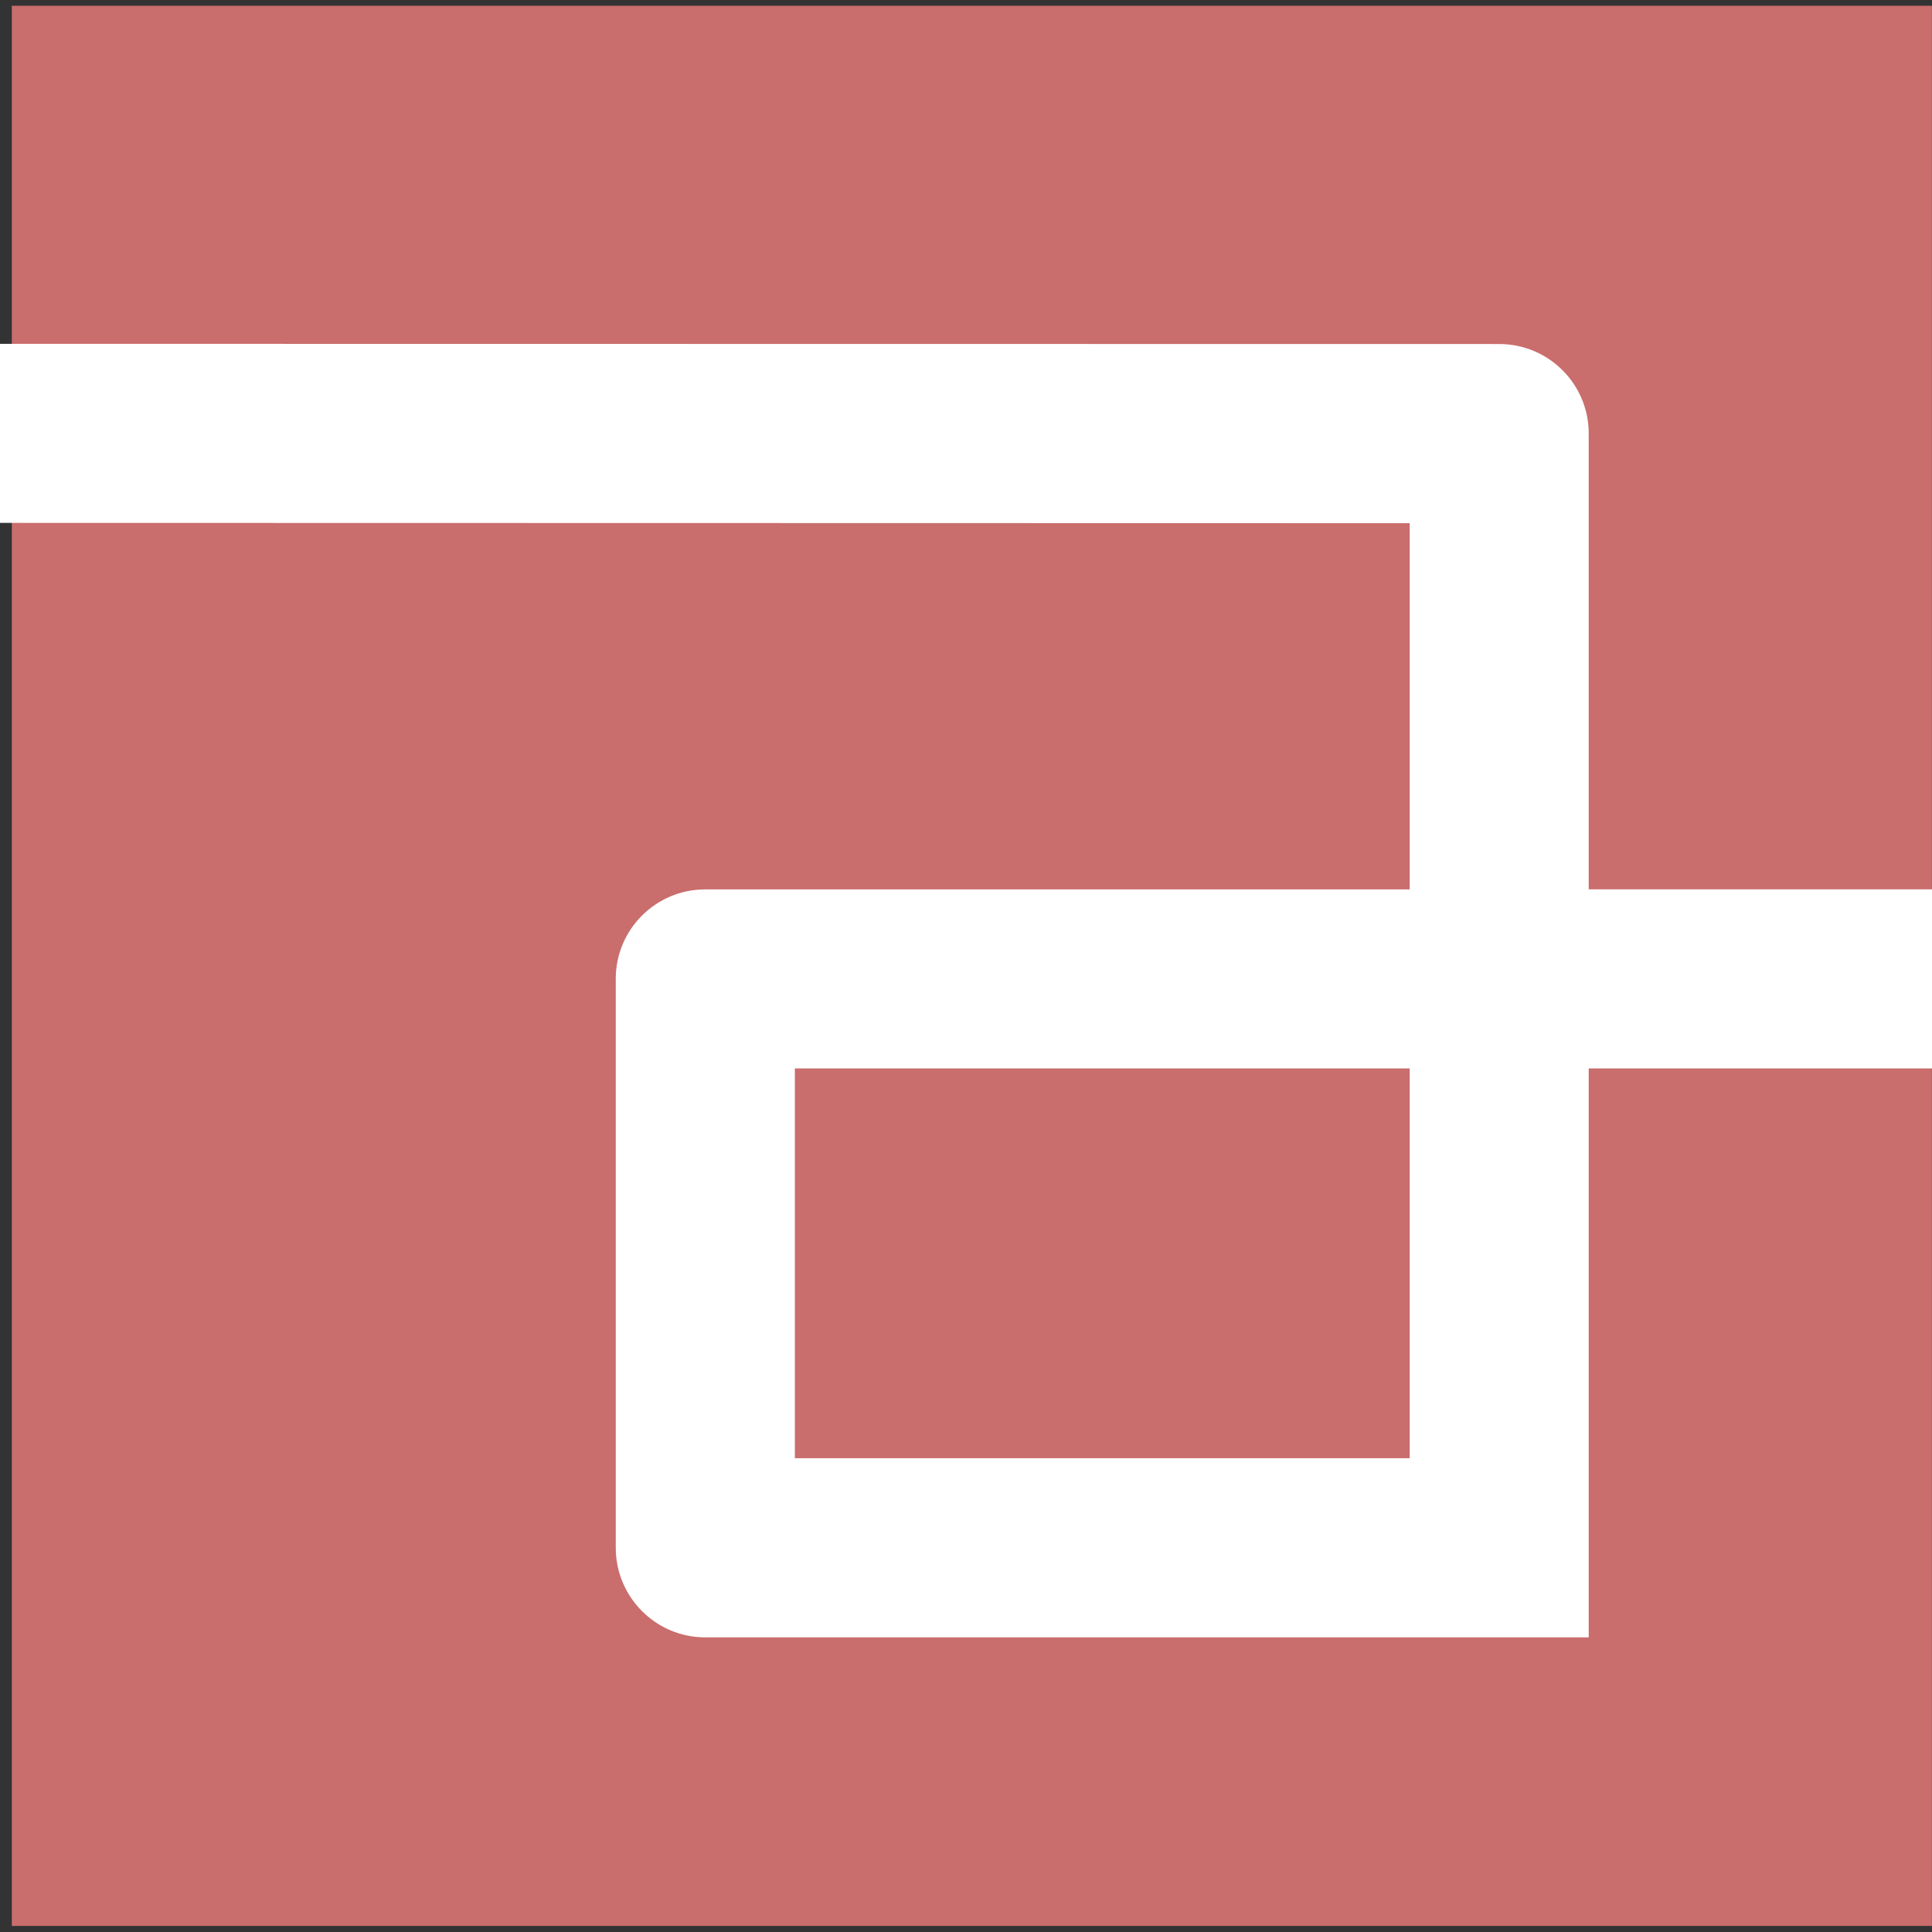 <svg width="60px" height="60px" viewBox="0 0 60 60" version="1.1" xmlns="http://www.w3.org/2000/svg" xmlns:xlink="http://www.w3.org/1999/xlink"><rect x="0" y="0" width="60" height="60" fill="#333333" stroke="none"/><title>logo</title><defs></defs><g id="Page 1" stroke="none" stroke-width="1" fill="none" fill-rule="evenodd"><g id="logo"><g id="Group" transform="translate(-251.191, -522.355)"><g transform="translate(250, 522)"><path d="M1.558,0.534 L1.558,60.167 L61.188,60.167 L61.188,0.534 L1.558,0.534 Z M1.558,0.534" id="Rectangle" fill="#CA6D6D" fillalt="#B0403A"></path><path d="M62.231,27.975 L50.53,27.975 L50.53,13.818 C50.53,12.285 49.288,11.039 47.751,11.039 L0.905,11.033 L0.905,16.594 L44.97,16.603 L44.97,27.976 L23.094,27.976 C21.56,27.976 20.314,29.218 20.314,30.752 L20.314,48.422 C20.314,49.958 21.56,51.205 23.094,51.205 L39.083,51.205 L40.174,51.205 L47.751,51.205 L50.53,51.205 L50.53,48.422 L50.53,38.797 L50.53,37.797 L50.53,33.536 L62.231,33.536 L62.231,27.975 L62.231,27.975 Z M44.97,45.642 L25.876,45.642 L25.876,33.536 L44.97,33.536 L44.97,45.642 L44.97,45.642 Z M44.97,45.642" id="Shape" fill="#FFFFFF"></path></g></g></g></g></svg>